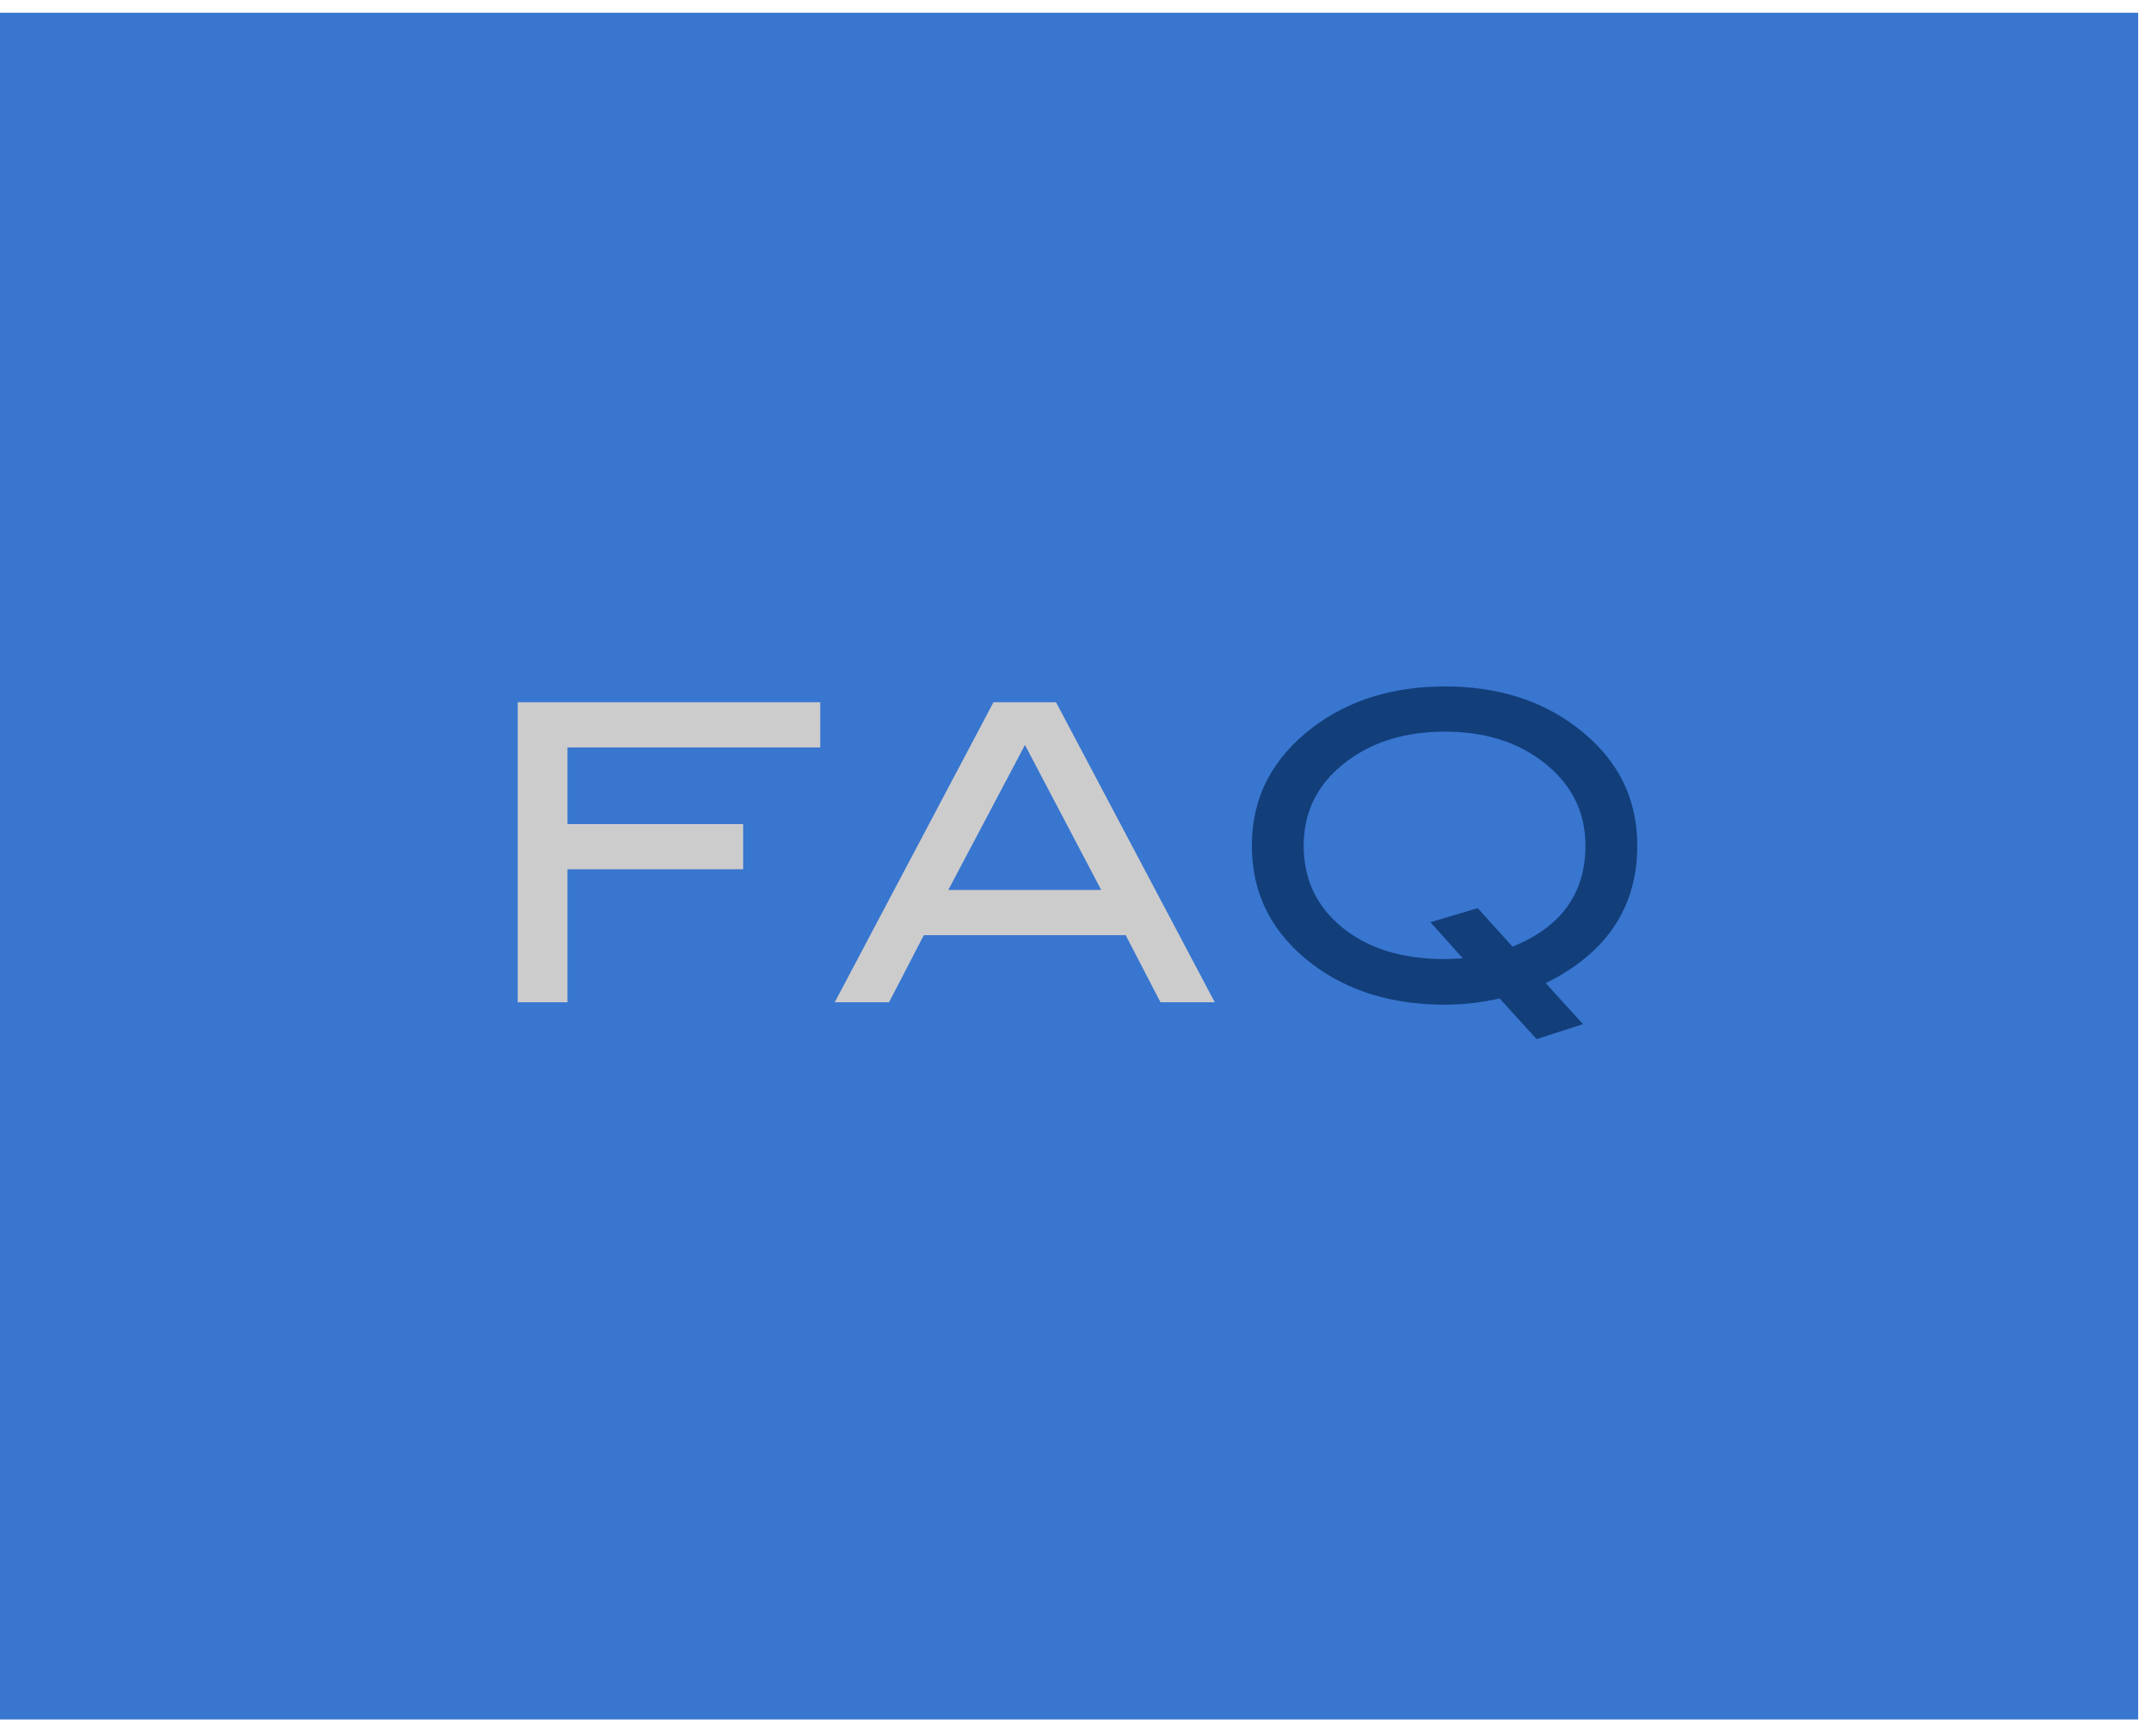 <svg xmlns="http://www.w3.org/2000/svg" width="109" height="88" viewBox="0 0 109 88">
  <g fill="none" fill-rule="evenodd" transform="translate(-.306 -.203)">
    <rect width="108.35" height="86.5" x=".306" y=".849" fill="#3876CF"/>
    <path fill="#CDCCCD" d="M41.871,38.085 L29.061,38.085 L29.061,41.97 L37.965,41.97 L37.965,44.259 L29.061,44.259 L29.061,51 L26.541,51 L26.541,35.796 L41.871,35.796 L41.871,38.085 Z M61.863,51 L59.112,51 L57.348,47.598 L47.121,47.598 L45.357,51 L42.606,51 L50.649,35.796 L53.82,35.796 L61.863,51 Z M56.109,45.309 L52.245,37.959 L48.36,45.309 L56.109,45.309 Z"/>
    <path fill="#123E7A" d="M76.301,50.808 C75.363,51.018 74.439,51.123 73.529,51.123 C70.869,51.123 68.636,50.444 66.83,49.086 C64.772,47.532 63.743,45.523 63.743,43.059 C63.743,40.623 64.779,38.621 66.851,37.053 C68.671,35.681 70.897,34.995 73.529,34.995 C76.161,34.995 78.38,35.681 80.186,37.053 C82.244,38.607 83.273,40.609 83.273,43.059 C83.273,46.181 81.726,48.505 78.632,50.031 L80.522,52.11 L78.17,52.866 L76.301,50.808 Z M76.952,48.183 C79.416,47.189 80.648,45.481 80.648,43.059 C80.648,41.281 79.885,39.832 78.359,38.712 C77.057,37.76 75.447,37.284 73.529,37.284 C71.597,37.284 69.973,37.76 68.657,38.712 C67.131,39.818 66.368,41.267 66.368,43.059 C66.368,44.767 67.022,46.153 68.332,47.217 C69.641,48.281 71.373,48.813 73.529,48.813 C73.683,48.813 73.984,48.799 74.432,48.771 L72.794,46.944 L75.188,46.23 L76.952,48.183 Z"/>
  </g>
</svg>
